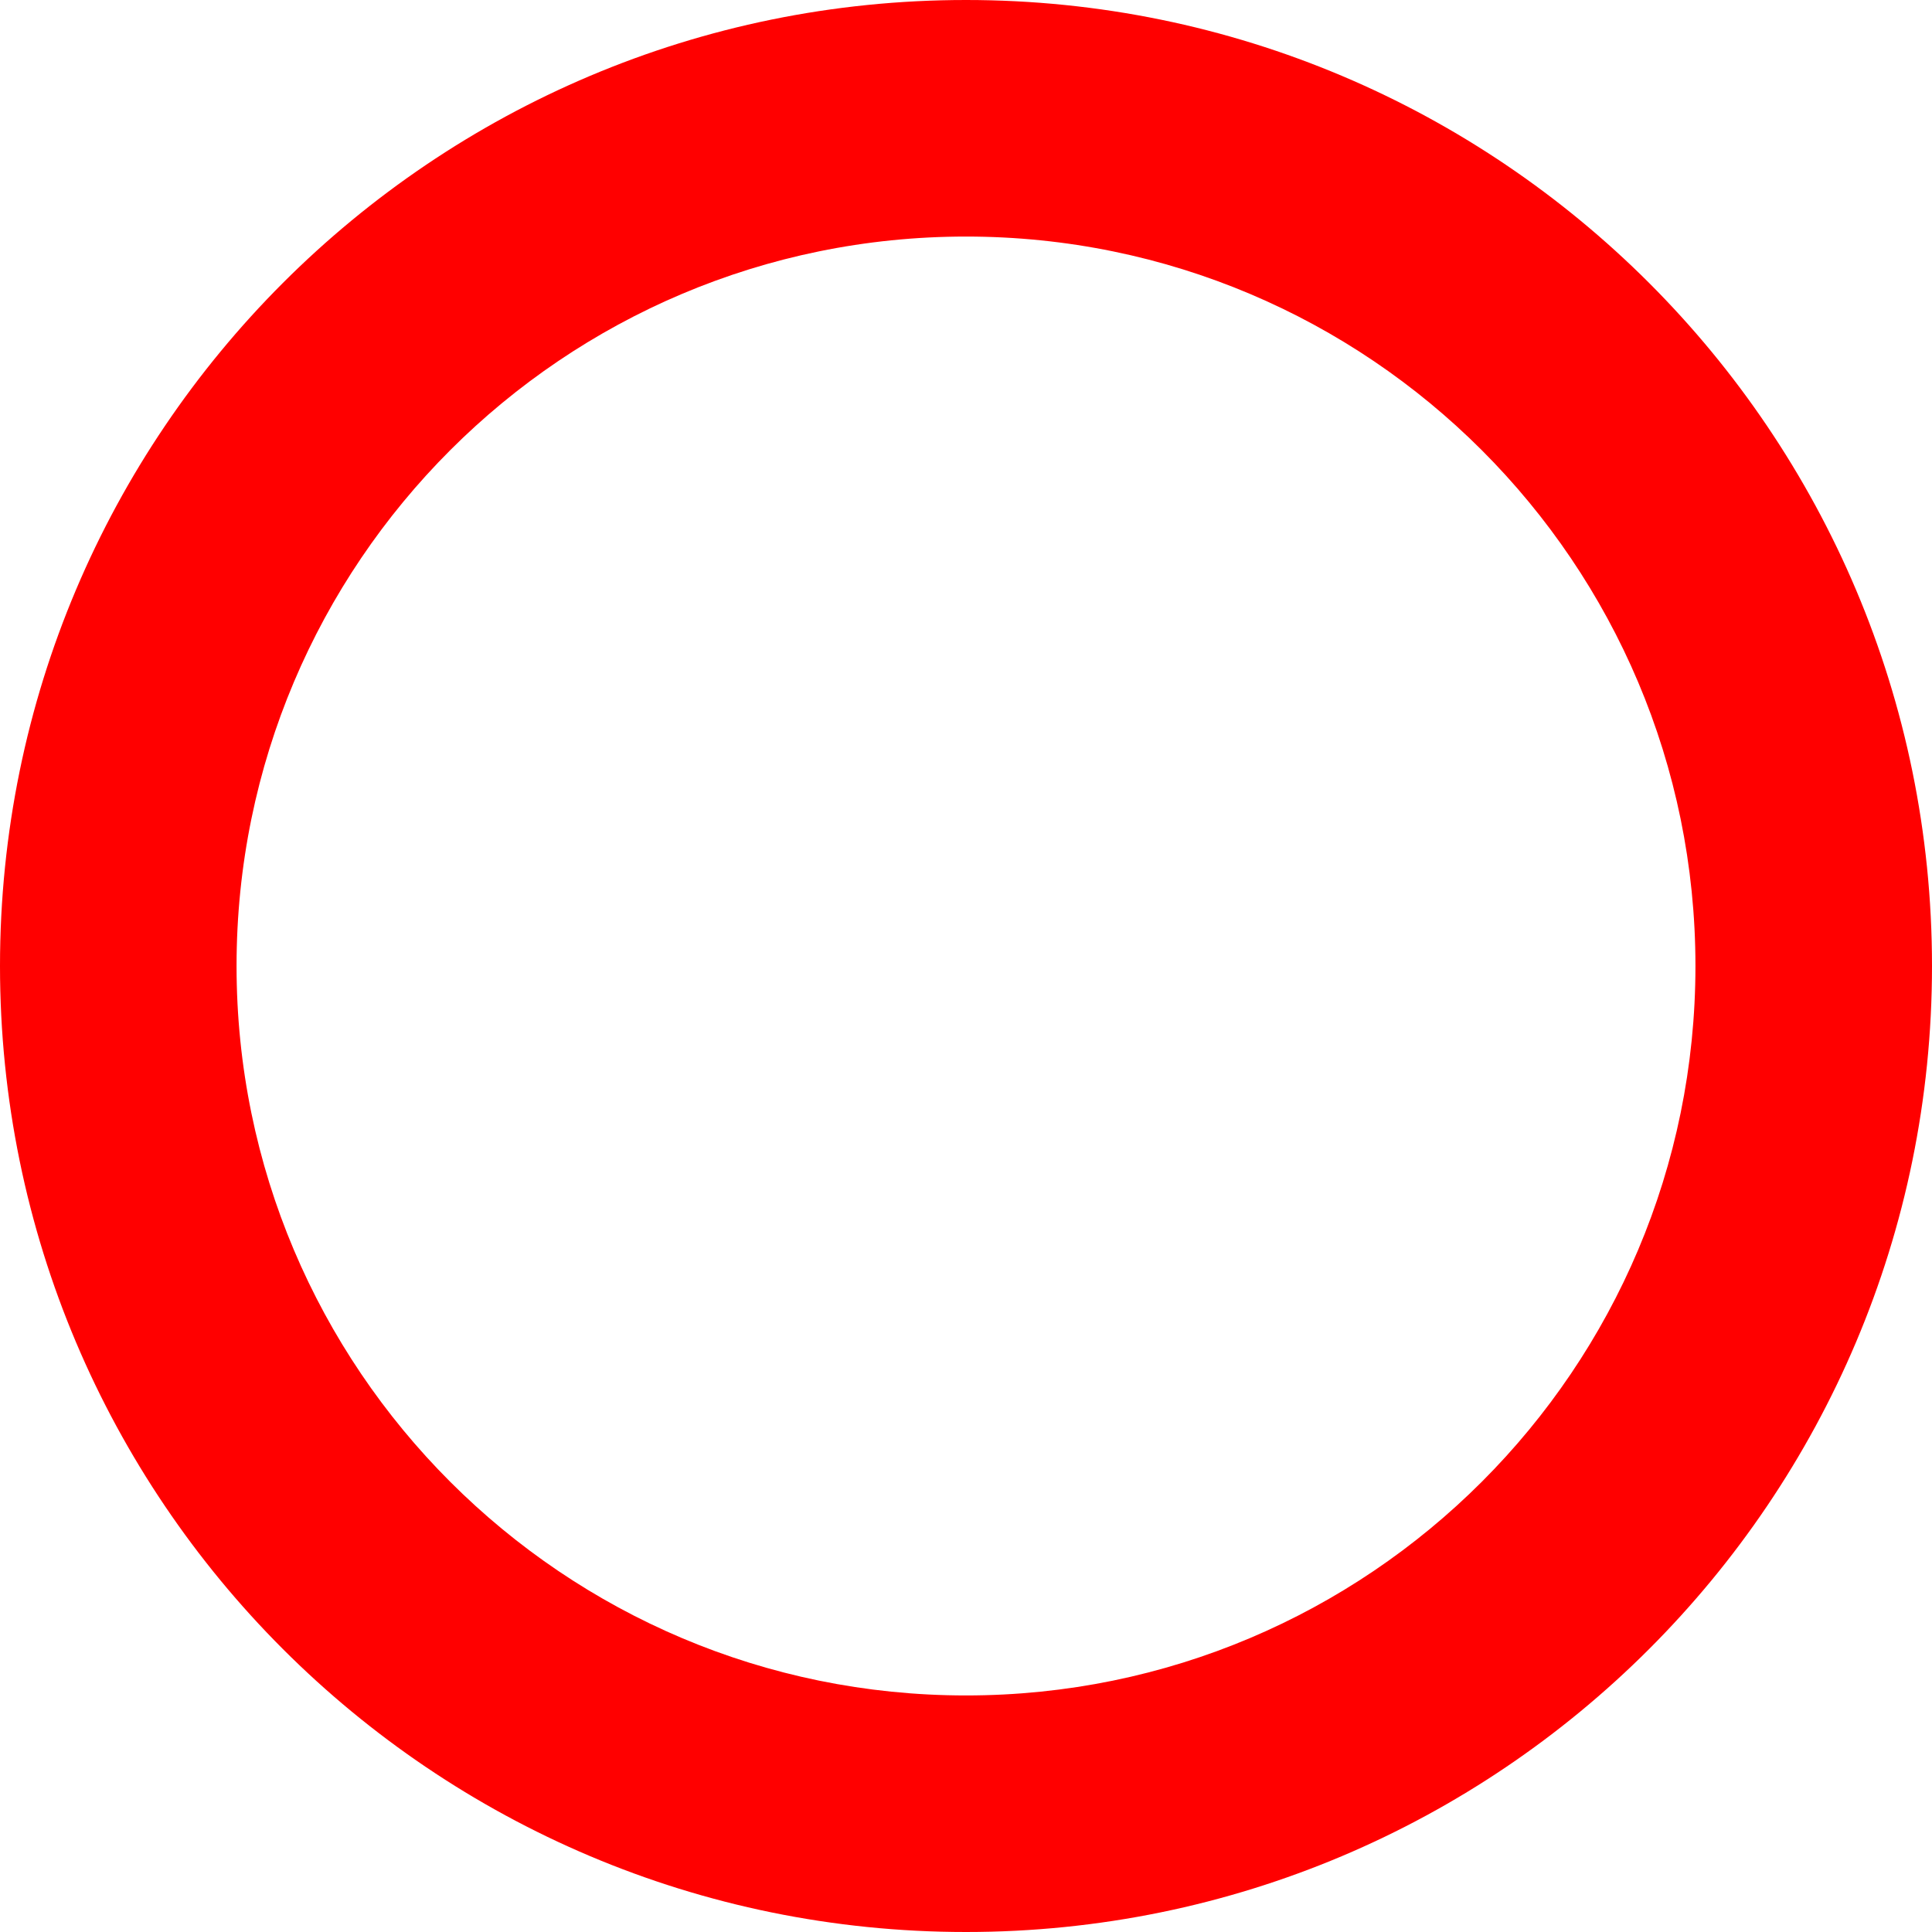 <svg width="25" height="25" viewBox="0 0 25 25" fill="none" xmlns="http://www.w3.org/2000/svg">
<path fill-rule="evenodd" clip-rule="evenodd" d="M12.5 25C19.404 25 25 19.404 25 12.5C25 5.596 19.404 0 12.5 0C5.596 0 0 5.596 0 12.5C0 19.404 5.596 25 12.5 25ZM12.5 21.939C17.713 21.939 21.939 17.713 21.939 12.5C21.939 7.287 17.713 3.061 12.5 3.061C7.287 3.061 3.061 7.287 3.061 12.5C3.061 17.713 7.287 21.939 12.5 21.939Z" fill="#FF0000"/>
</svg>
